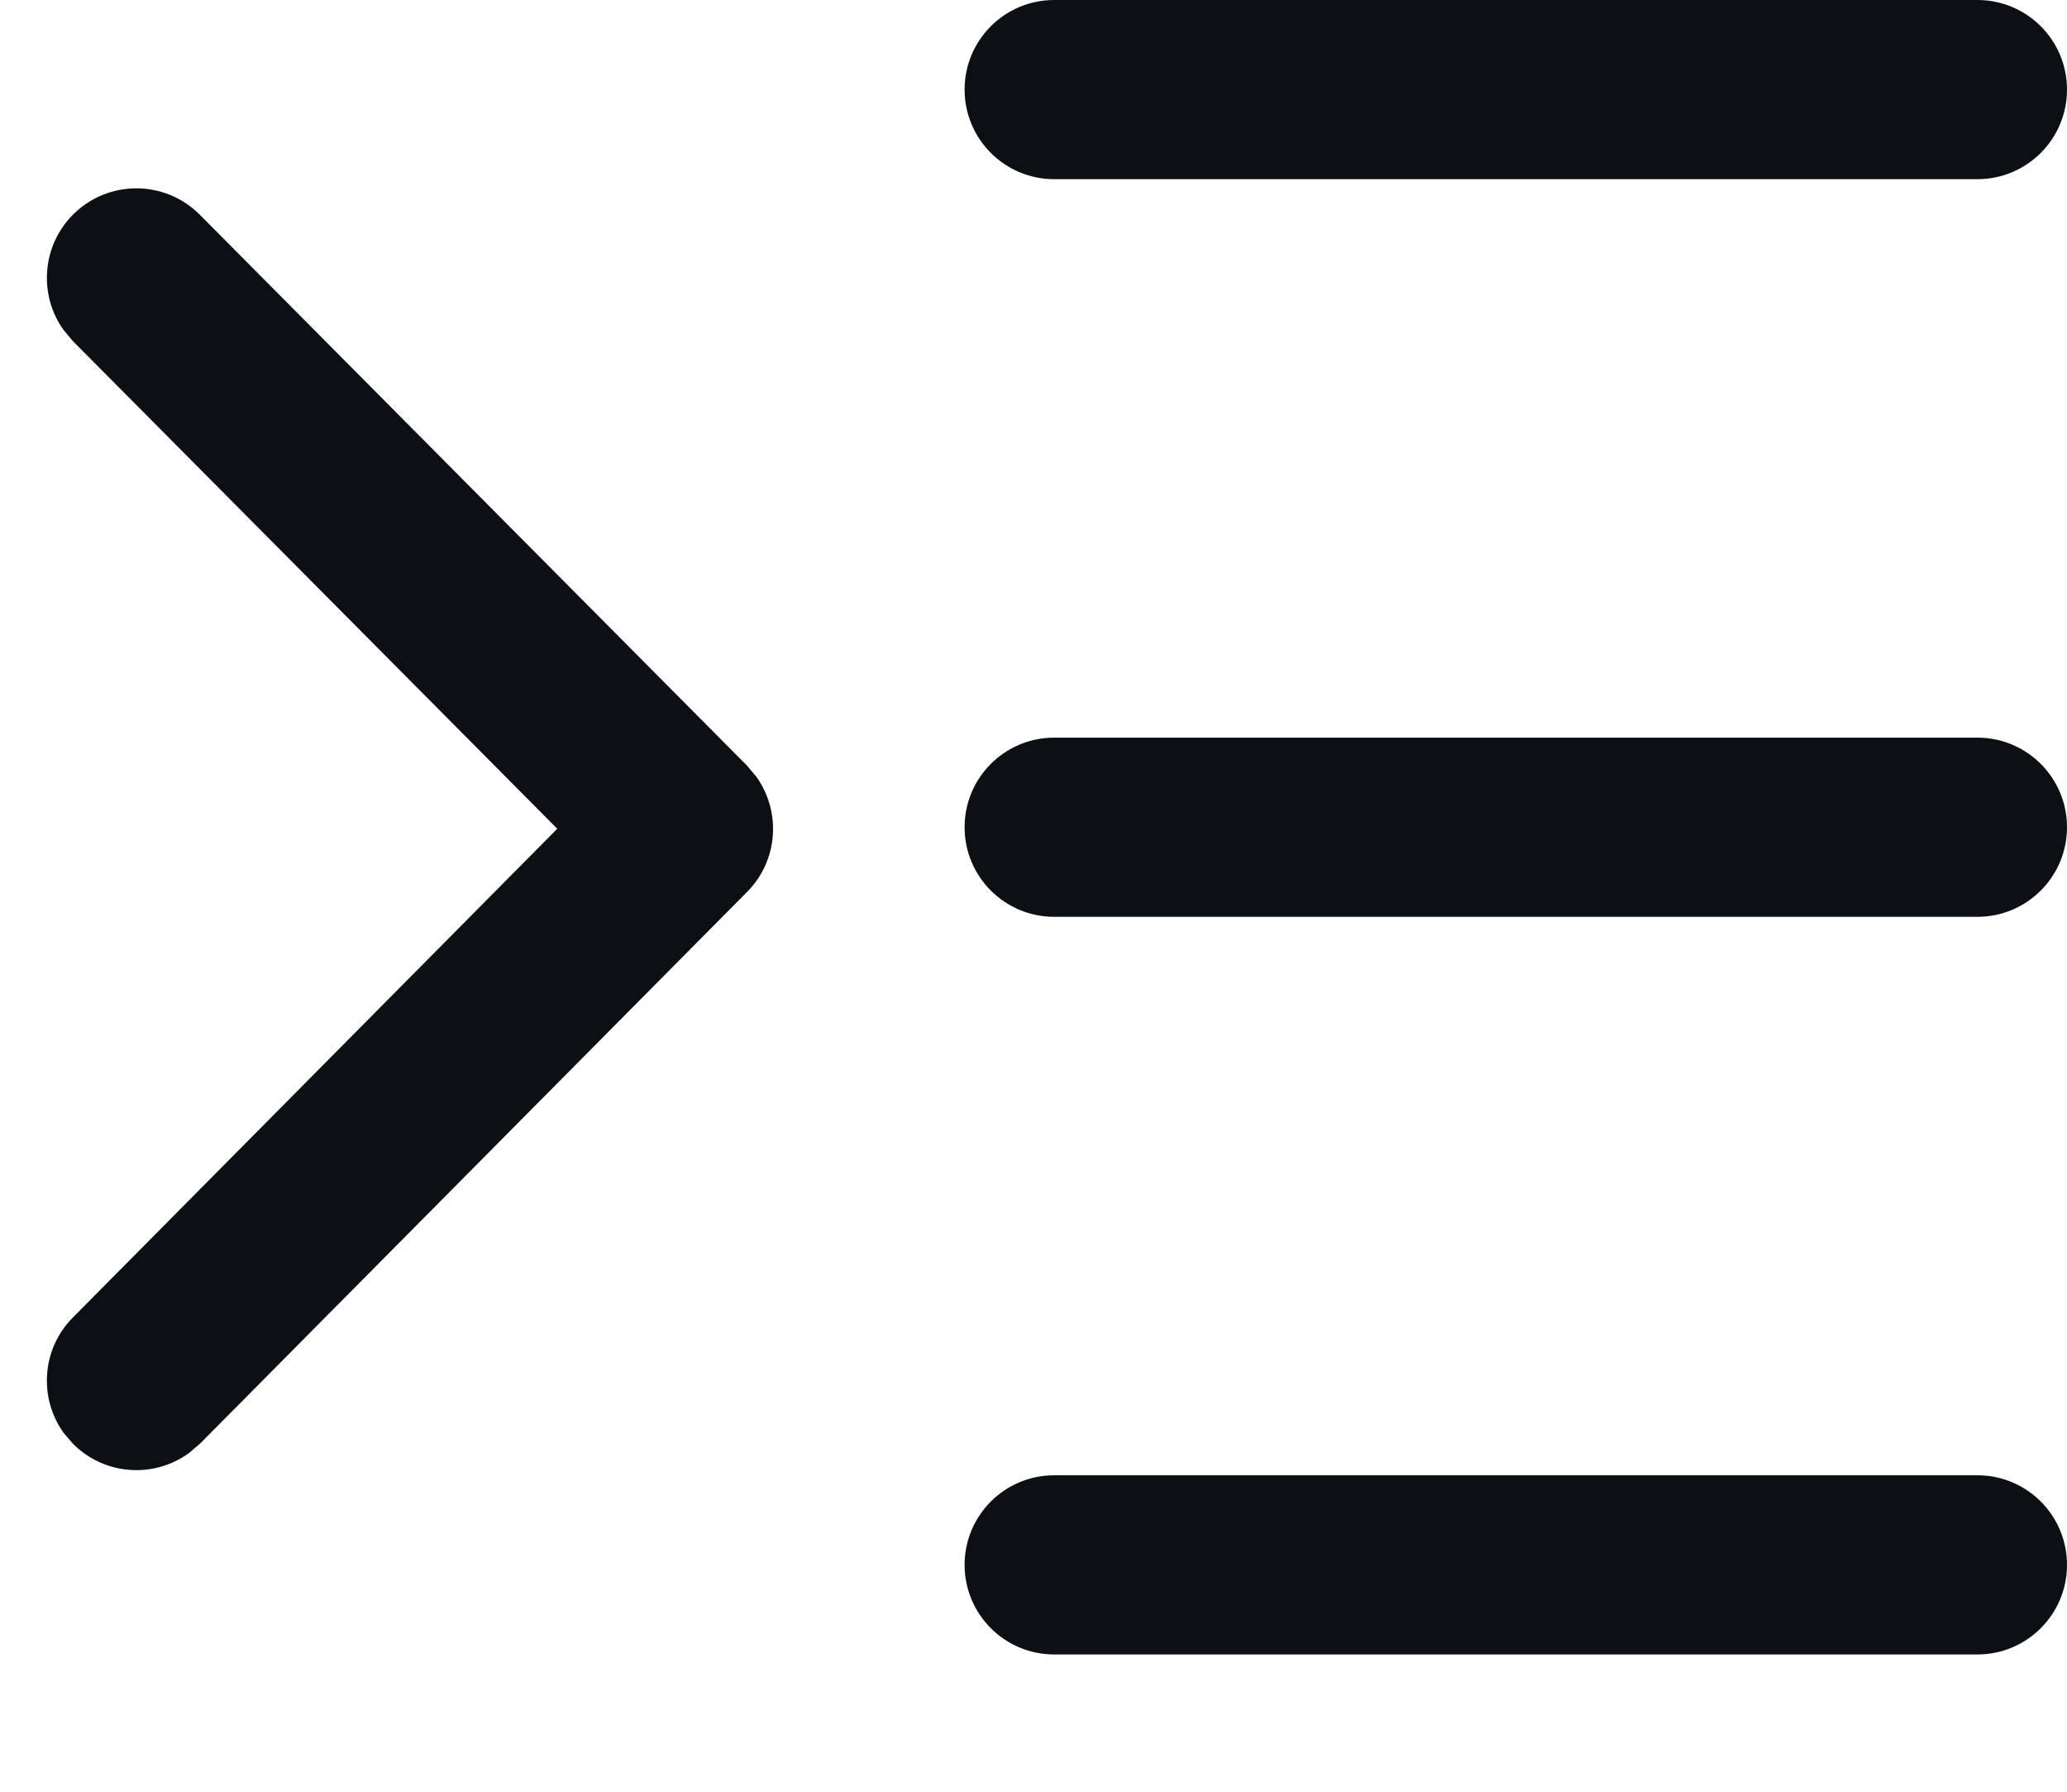 <?xml version="1.0" encoding="UTF-8"?>
<svg width="15px" height="13px" viewBox="0 0 15 13" version="1.1" xmlns="http://www.w3.org/2000/svg" xmlns:xlink="http://www.w3.org/1999/xlink">
    <title>nav_retract</title>
    <g id="控件" stroke="none" stroke-width="1" fill="none" fill-rule="evenodd">
        <g id="导航整合/侧边导航打开/顶部导航/白色底/帮助和消息" transform="translate(-25, -22)" fill="#0C1014">
            <g id="编组" transform="translate(24, 20)">
                <g id="nav_retract" transform="translate(8, 8) scale(-1, 1) translate(-8, -8) ">
                    <path d="M7.35,12.704 C7.709,12.704 8,12.995 8,13.354 C8,13.713 7.709,14.004 7.35,14.004 L0.65,14.004 C0.291,14.004 4.39629938e-17,13.713 0,13.354 C-4.39629938e-17,12.995 0.291,12.704 0.65,12.704 L7.35,12.704 Z M14.468,3.555 C14.697,3.783 14.721,4.139 14.539,4.394 L14.471,4.475 L10.956,8.013 L14.471,11.559 C14.699,11.788 14.72,12.145 14.537,12.398 L14.468,12.478 C14.238,12.706 13.882,12.727 13.629,12.543 L13.548,12.474 L9.578,8.471 C9.352,8.243 9.33,7.889 9.511,7.636 L9.579,7.555 L13.549,3.559 C13.802,3.304 14.213,3.302 14.468,3.555 Z M7.35,7.352 C7.709,7.352 8,7.643 8,8.002 C8,8.361 7.709,8.652 7.35,8.652 L0.65,8.652 C0.291,8.652 4.39629938e-17,8.361 0,8.002 C-4.39629938e-17,7.643 0.291,7.352 0.65,7.352 L7.35,7.352 Z M7.35,2 C7.709,2 8,2.291 8,2.65 C8,3.009 7.709,3.3 7.35,3.3 L0.65,3.3 C0.291,3.3 4.39629938e-17,3.009 0,2.65 C-4.39629938e-17,2.291 0.291,2 0.65,2 L7.35,2 Z" id="形状结合"></path>
                </g>
            </g>
        </g>
    </g>
</svg>